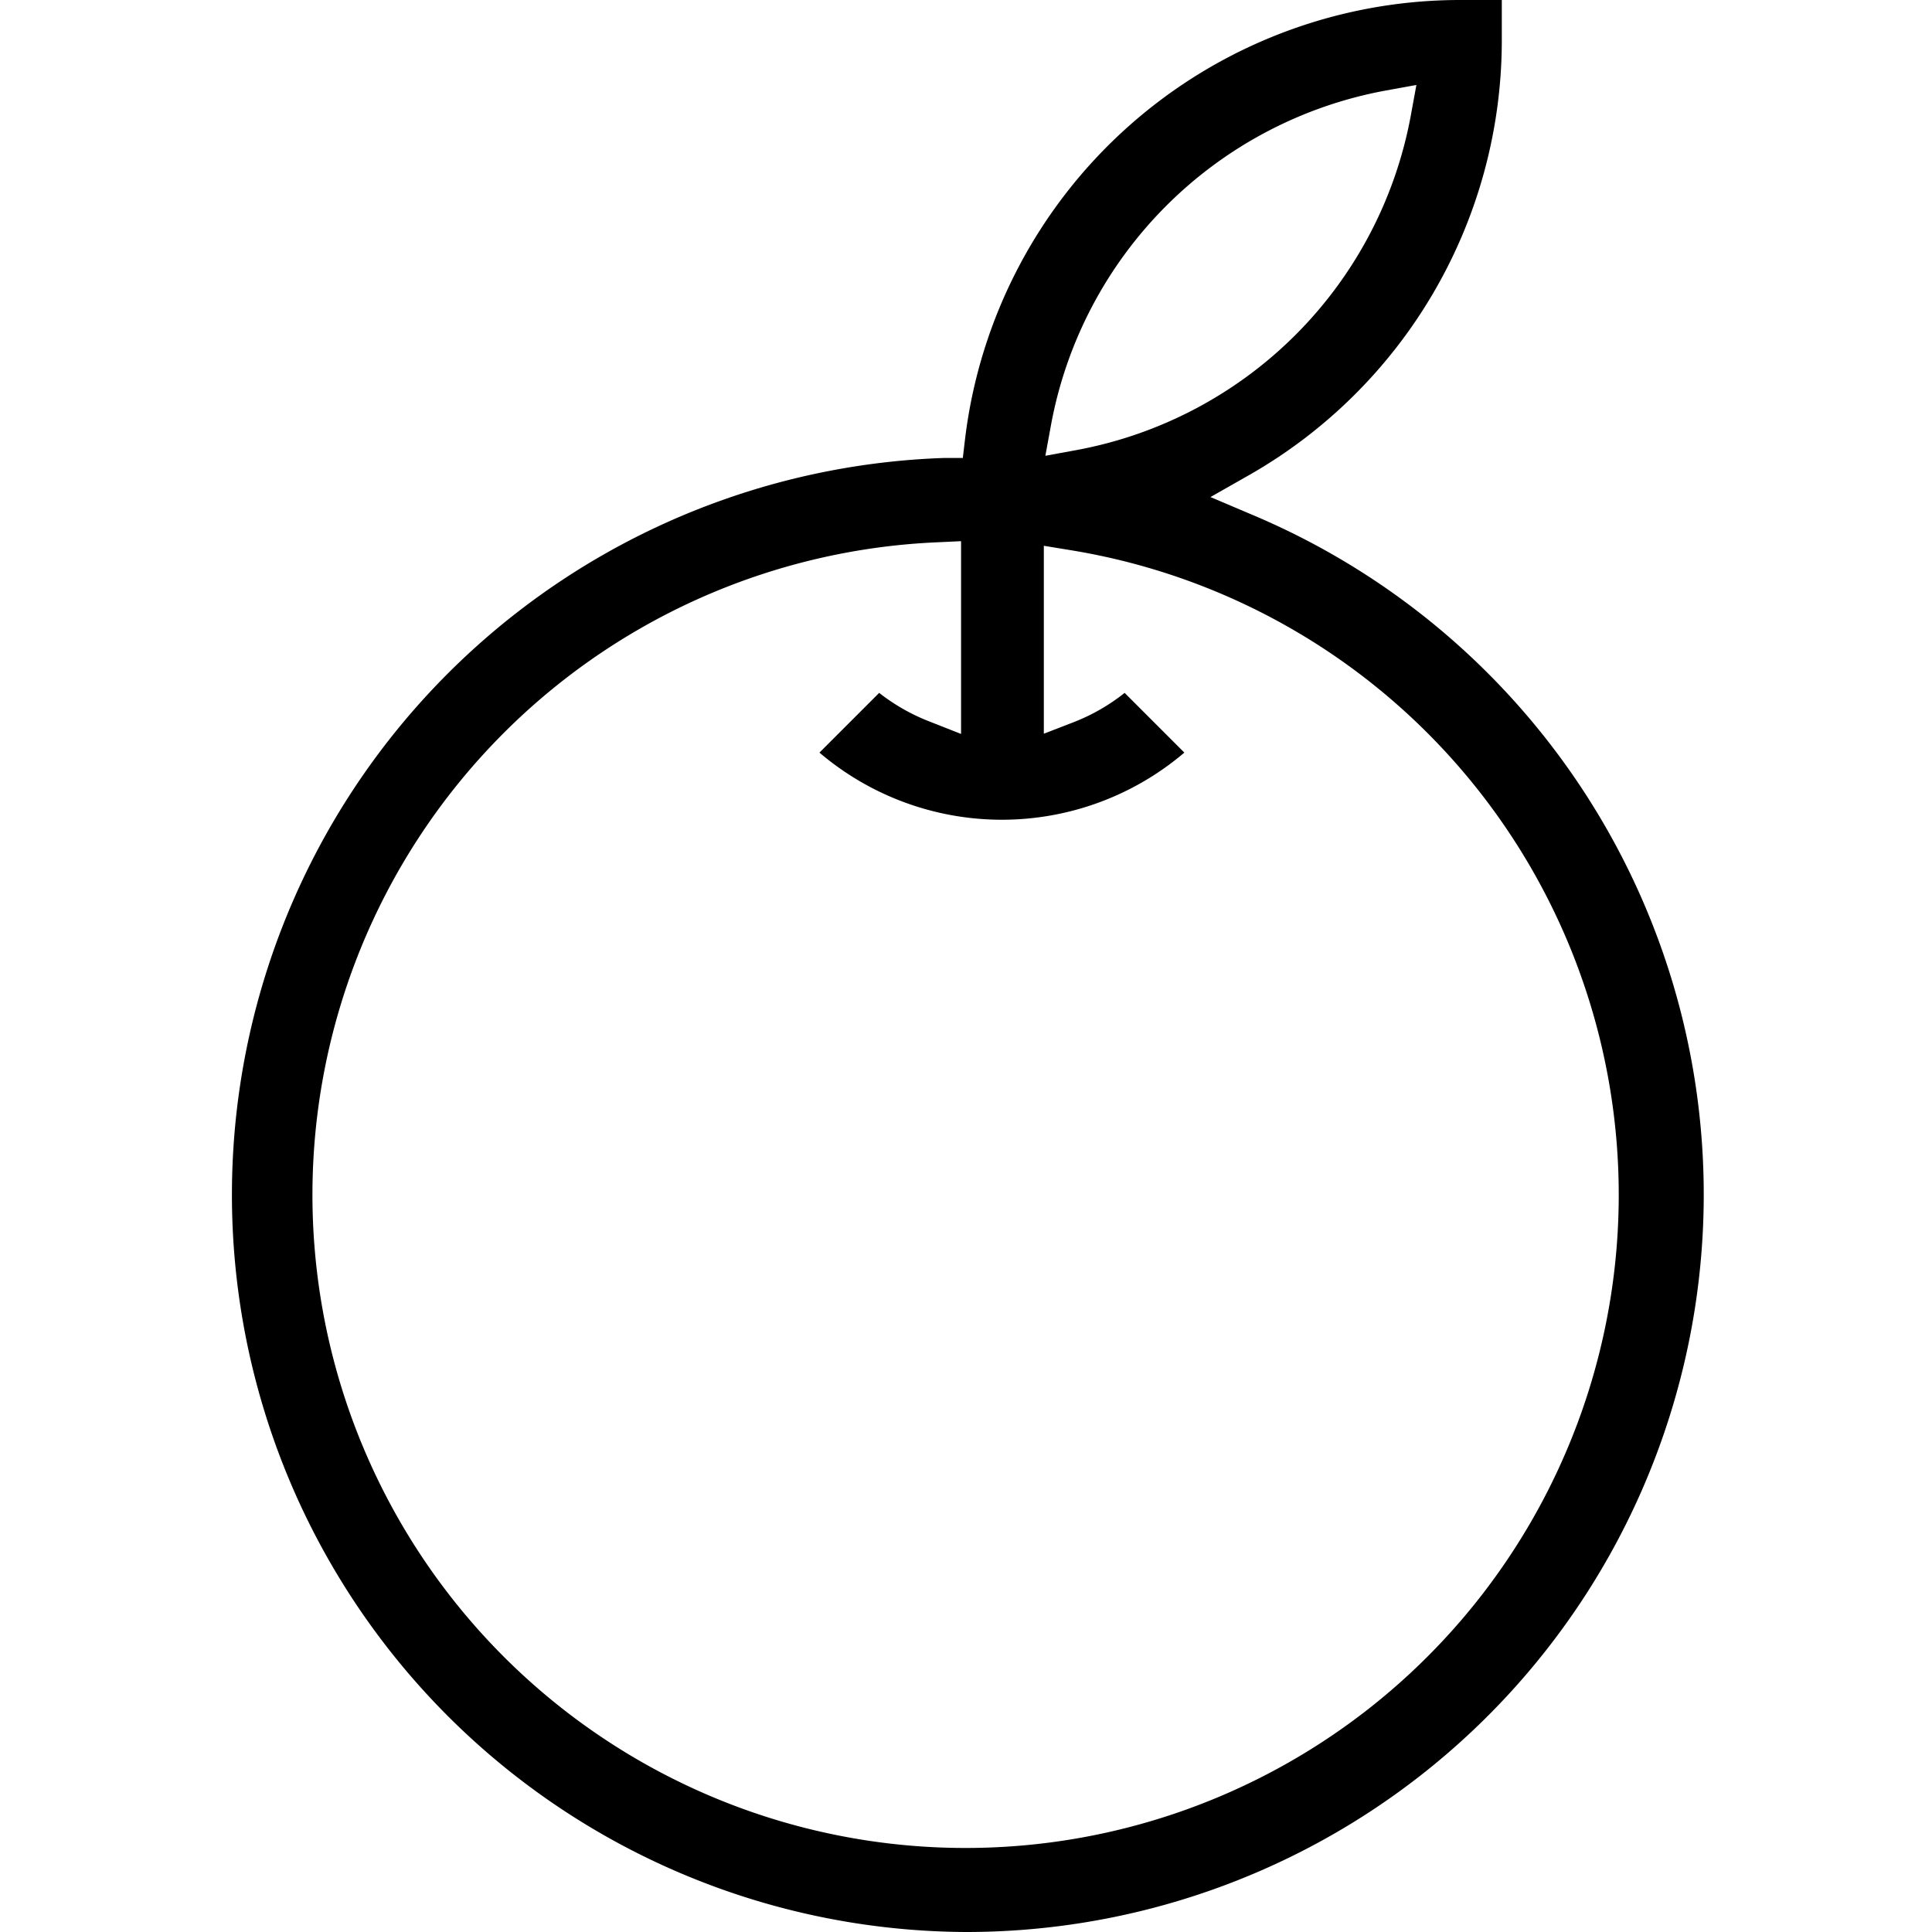 <svg height="100" width="100" xmlns="http://www.w3.org/2000/svg" viewBox="0 0 67.19 88"><g data-name="Layer 2"><path d="M33.59 88a33.58 33.58 0 01-1-67.14h.86l.1-.85A22.72 22.72 0 0156.06 0H58v1.92a22.8 22.8 0 01-11.51 19.72l-1.76 1 1.86.79a33.59 33.59 0 01-13 64.57zM32.3 24.7a29.75 29.75 0 106 .35l-1.16-.19v8.56l1.37-.53a8.91 8.91 0 002.31-1.33l2.72 2.72a12.82 12.82 0 01-16.62 0l2.72-2.72A9 9 0 0032 32.89l1.37.54v-8.78zM52.68 4.13a19 19 0 00-15.21 15.21l-.26 1.42 1.42-.26A19 19 0 0053.85 5.29l.26-1.42z" data-name="Layer 1"/></g></svg>
